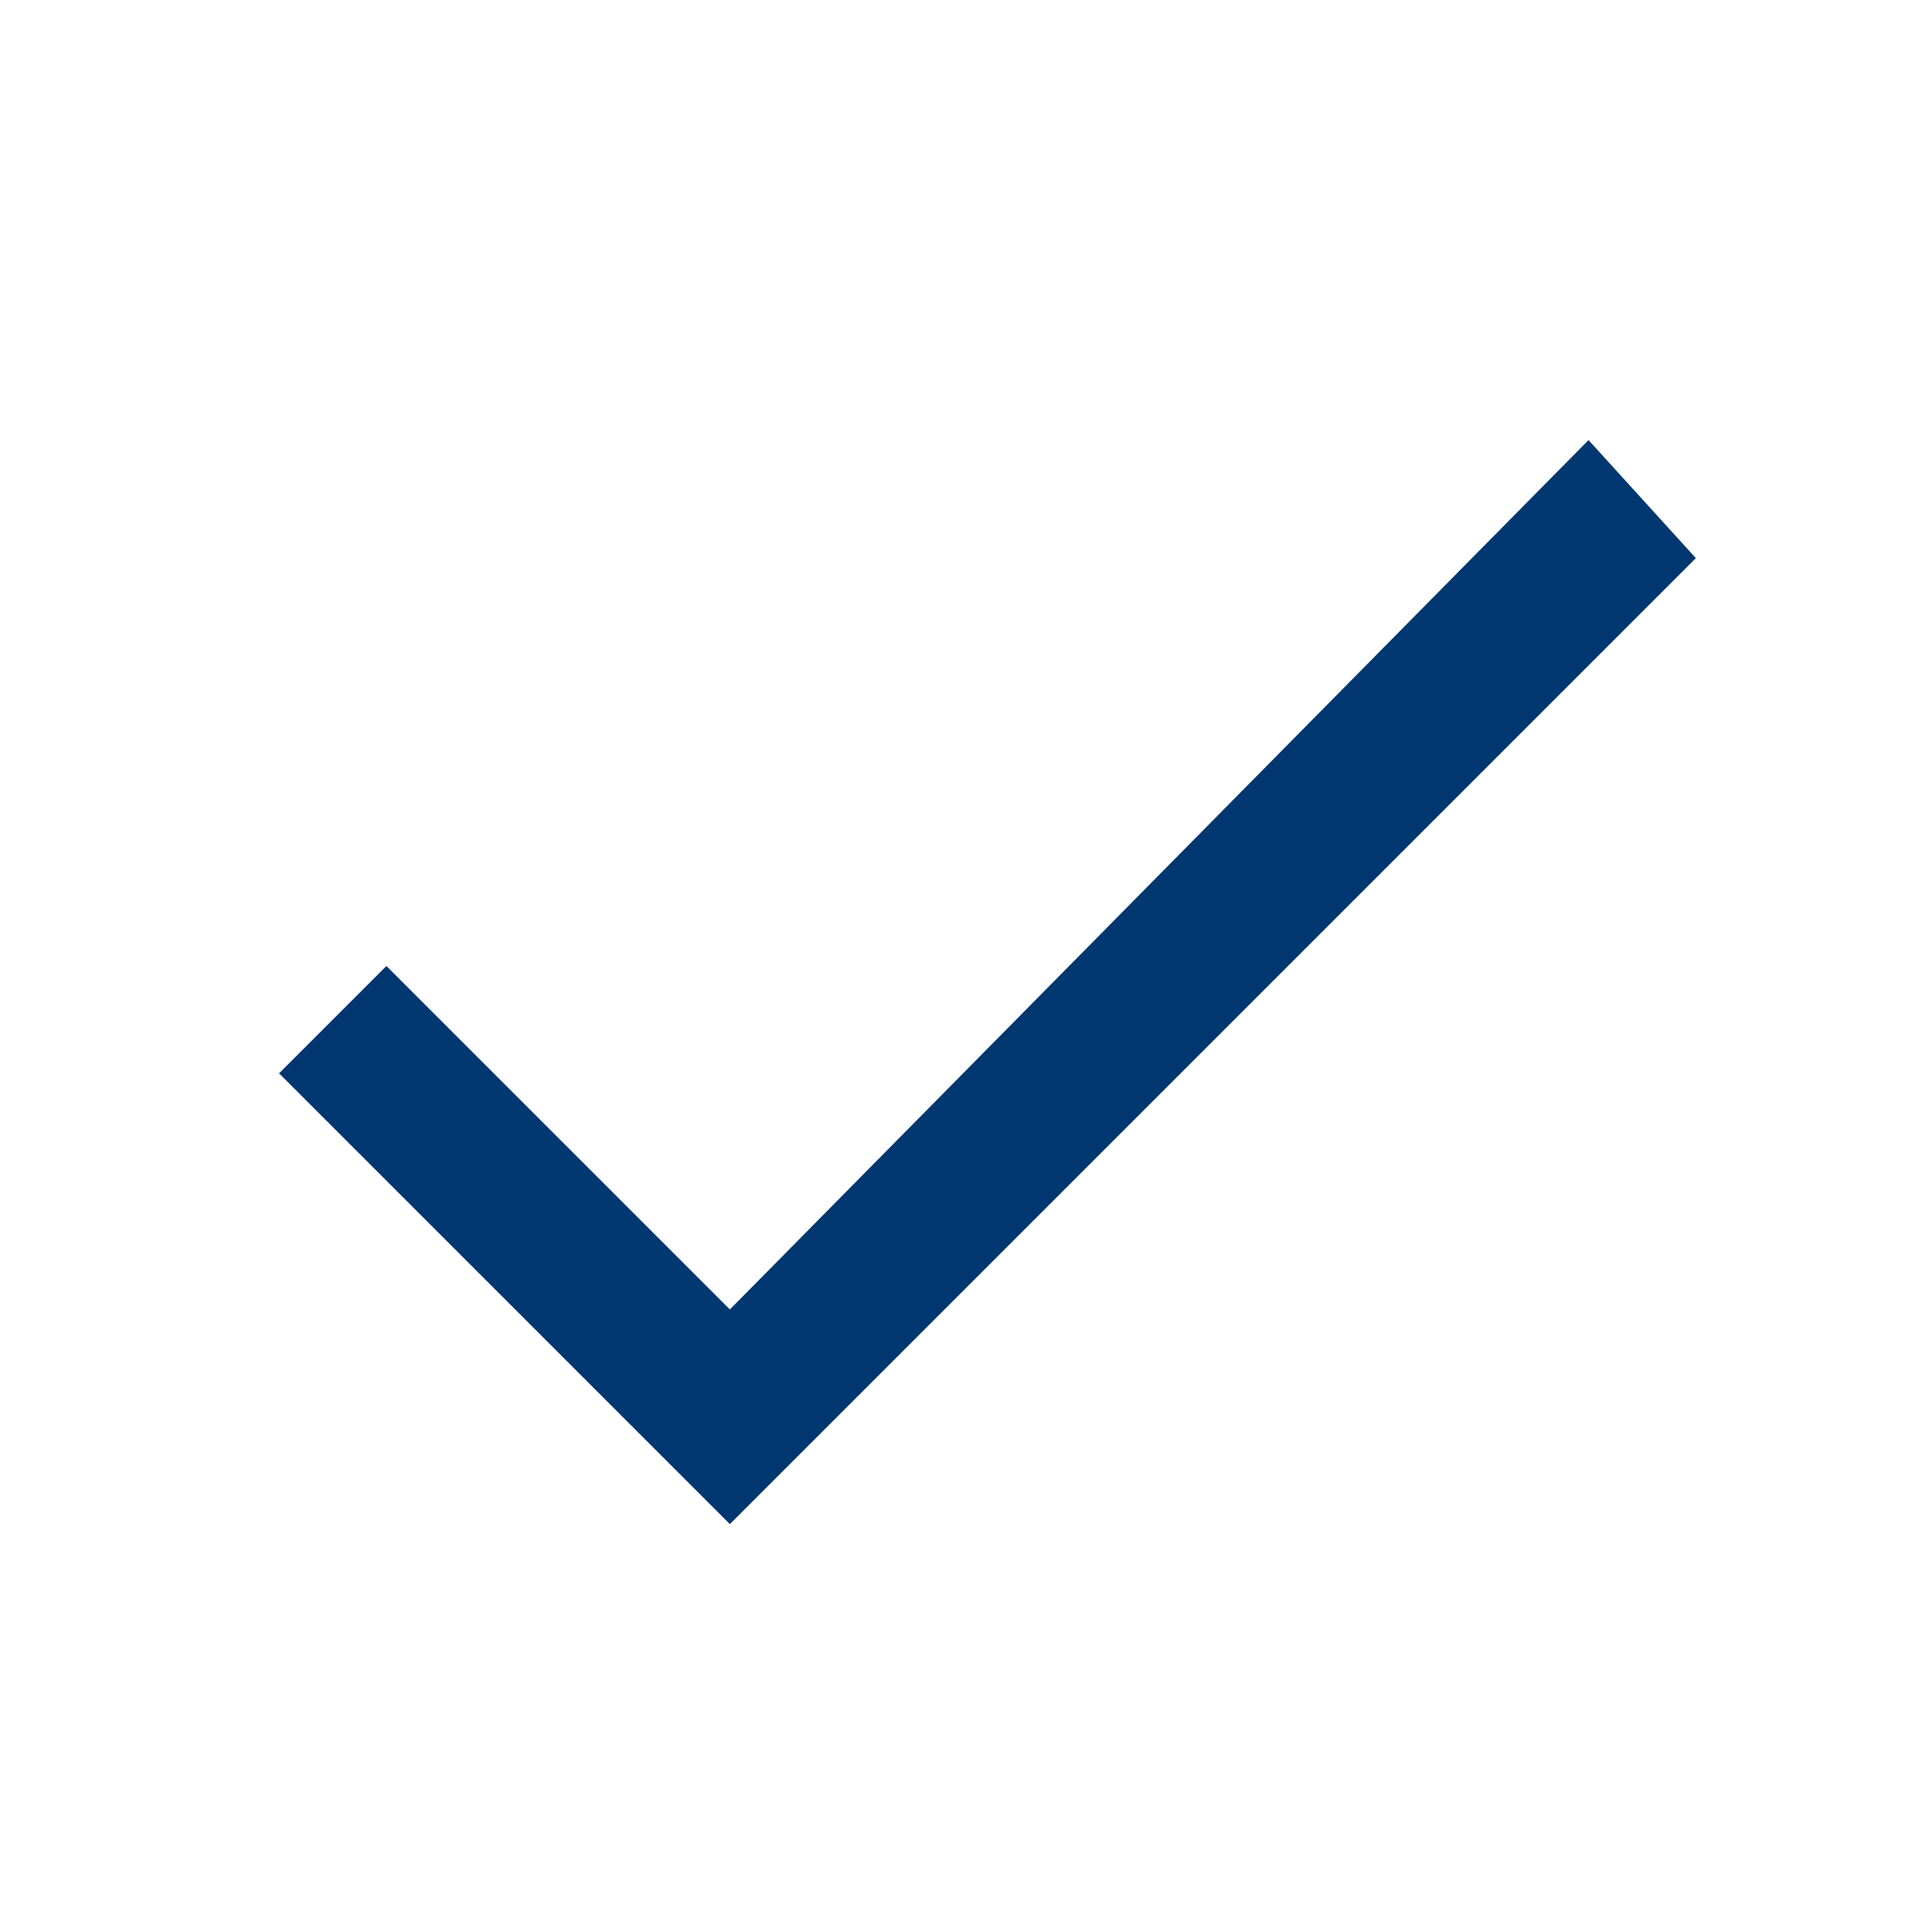<?xml version="1.0" encoding="utf-8"?>
<!-- Generator: Adobe Illustrator 23.1.1, SVG Export Plug-In . SVG Version: 6.00 Build 0)  -->
<svg version="1.1" id="Capa_1" xmlns="http://www.w3.org/2000/svg" xmlns:xlink="http://www.w3.org/1999/xlink" x="0px" y="0px"
	 viewBox="0 0 18 18" style="enable-background:new 0 0 18 18;" xml:space="preserve">
<style type="text/css">
	.st0{fill:none;}
	.st1{fill:#003770;}
</style>
<path class="st0" d="M0,0h18v18H0V0z"/>
<path class="st1" d="M6.8,12.2L3.6,9l-1,1l4.2,4.2l9-9l-1-1.1L6.8,12.2z"/>
</svg>
